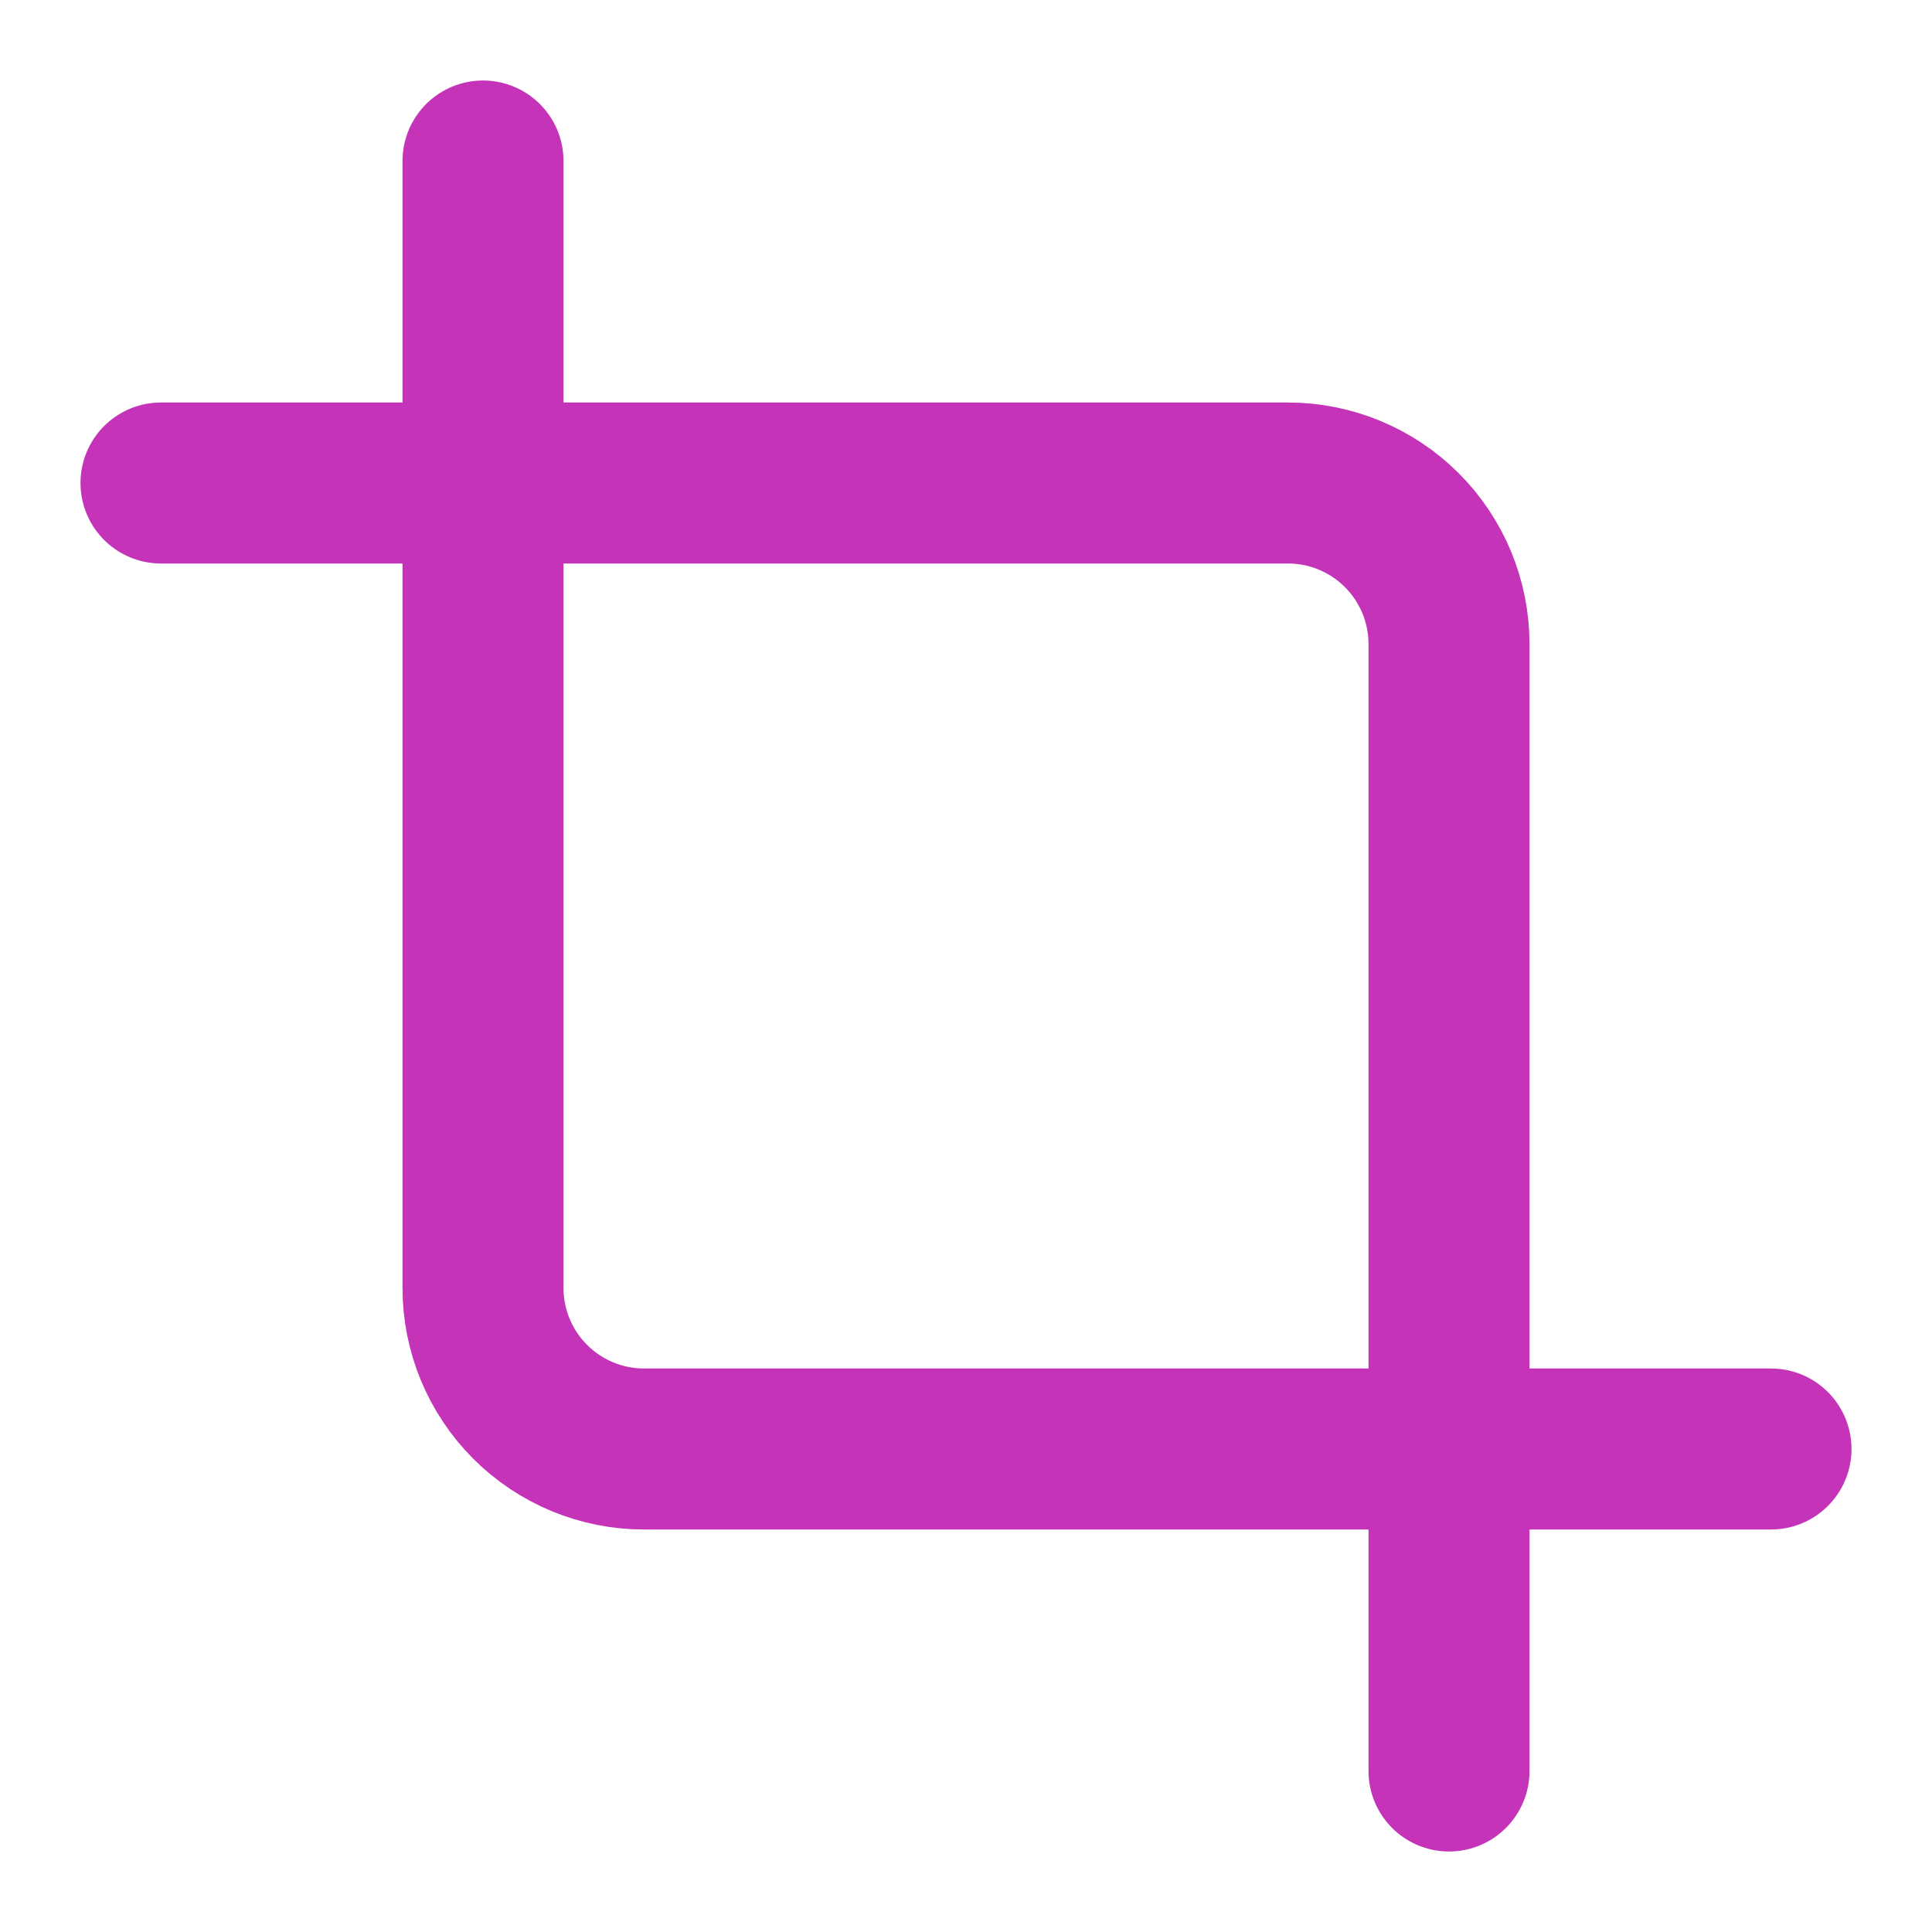<svg width="24" height="24" viewBox="0 0 24 24" fill="none" xmlns="http://www.w3.org/2000/svg">
<path d="M6 2V16C6 16.53 6.211 17.039 6.586 17.414C6.961 17.789 7.47 18 8 18H22M18 22V8C18 7.47 17.789 6.961 17.414 6.586C17.039 6.211 16.53 6 16 6H2" stroke="#C533B9" stroke-width="2" stroke-linecap="round" stroke-linejoin="round"/>
</svg>
